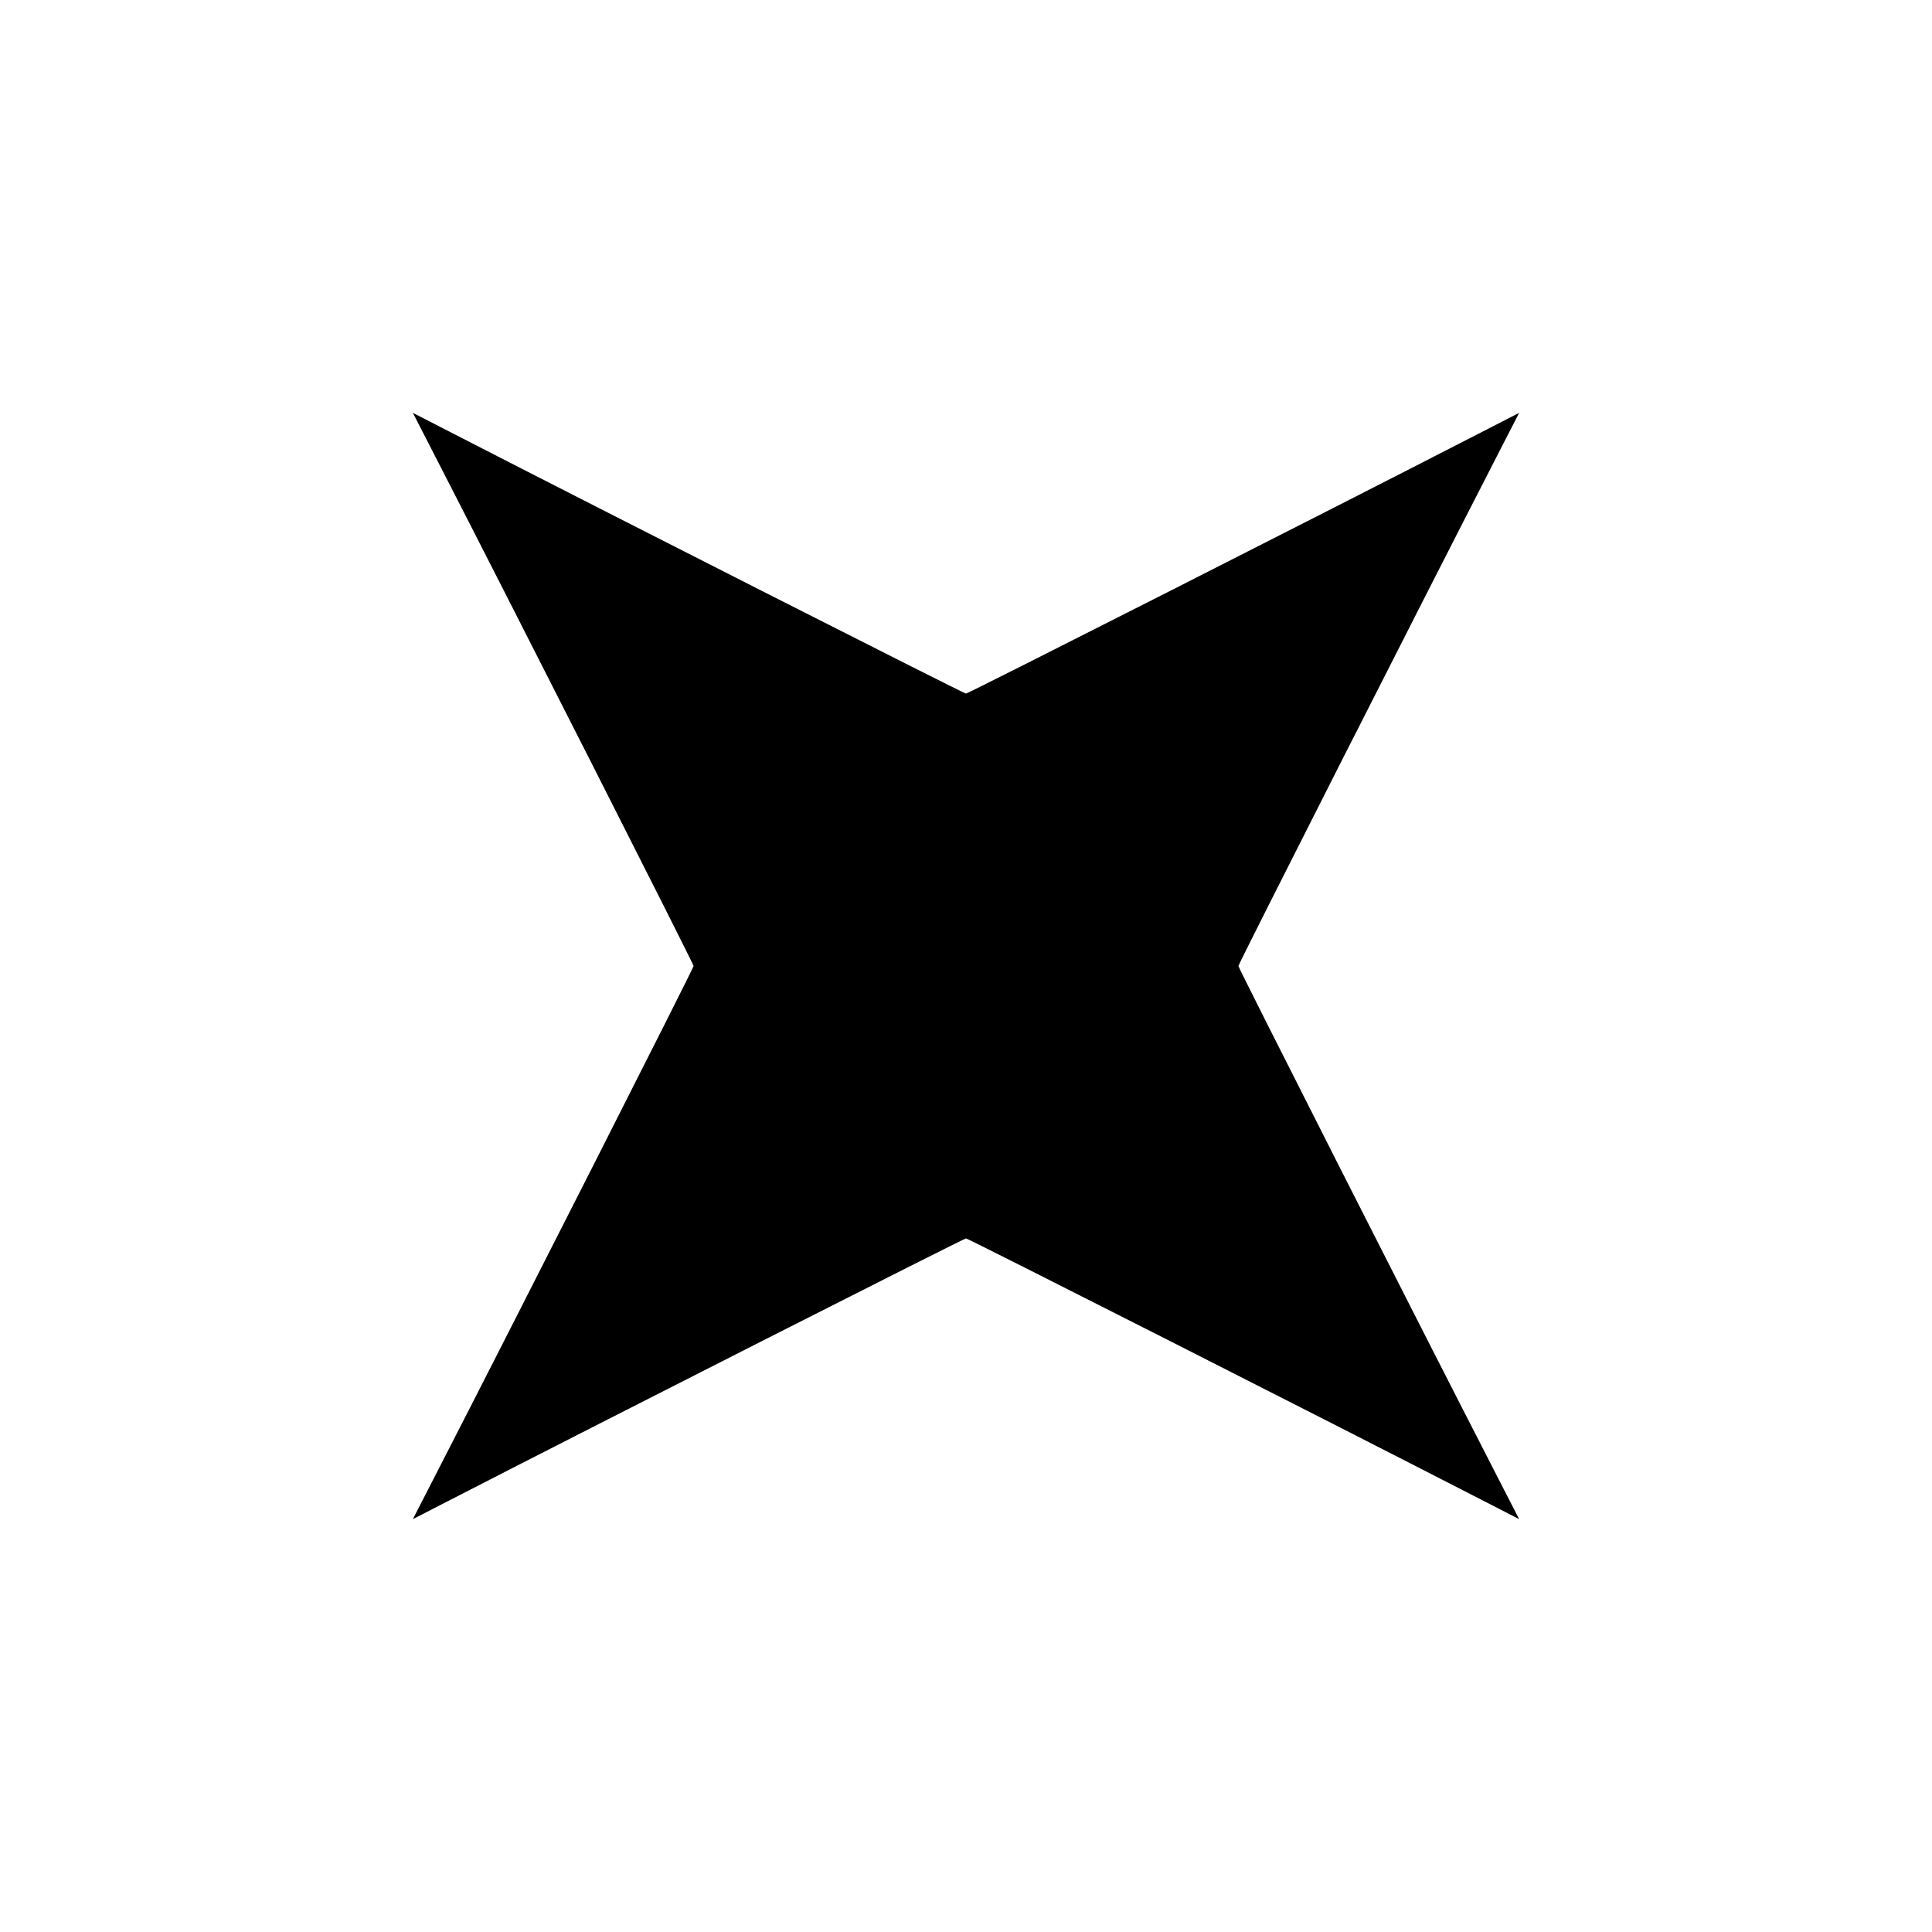 <?xml version="1.0" standalone="no"?>
<!DOCTYPE svg PUBLIC "-//W3C//DTD SVG 20010904//EN"
 "http://www.w3.org/TR/2001/REC-SVG-20010904/DTD/svg10.dtd">
<svg version="1.0" xmlns="http://www.w3.org/2000/svg"
 width="1000pt" height="1000pt" viewBox="0 0 1000 1000"
 preserveAspectRatio="xMidYMid meet">
<g transform="translate(0,1000) scale(0.1,-0.1)"
fill="#000000" stroke="none">
<path d="M2252 7639 c401 -780 1338 -2628 1338 -2639 0 -11 -937 -1859 -1338
-2639 l-115 -224 224 115 c780 401 2628 1338 2639 1338 11 0 1859 -937 2639
-1338 l224 -115 -115 224 c-401 780 -1338 2628 -1338 2639 0 11 937 1859 1338
2639 l115 224 -224 -115 c-780 -401 -2628 -1338 -2639 -1338 -11 0 -1859 937
-2639 1338 l-224 115 115 -224z"/>
</g>
</svg>
